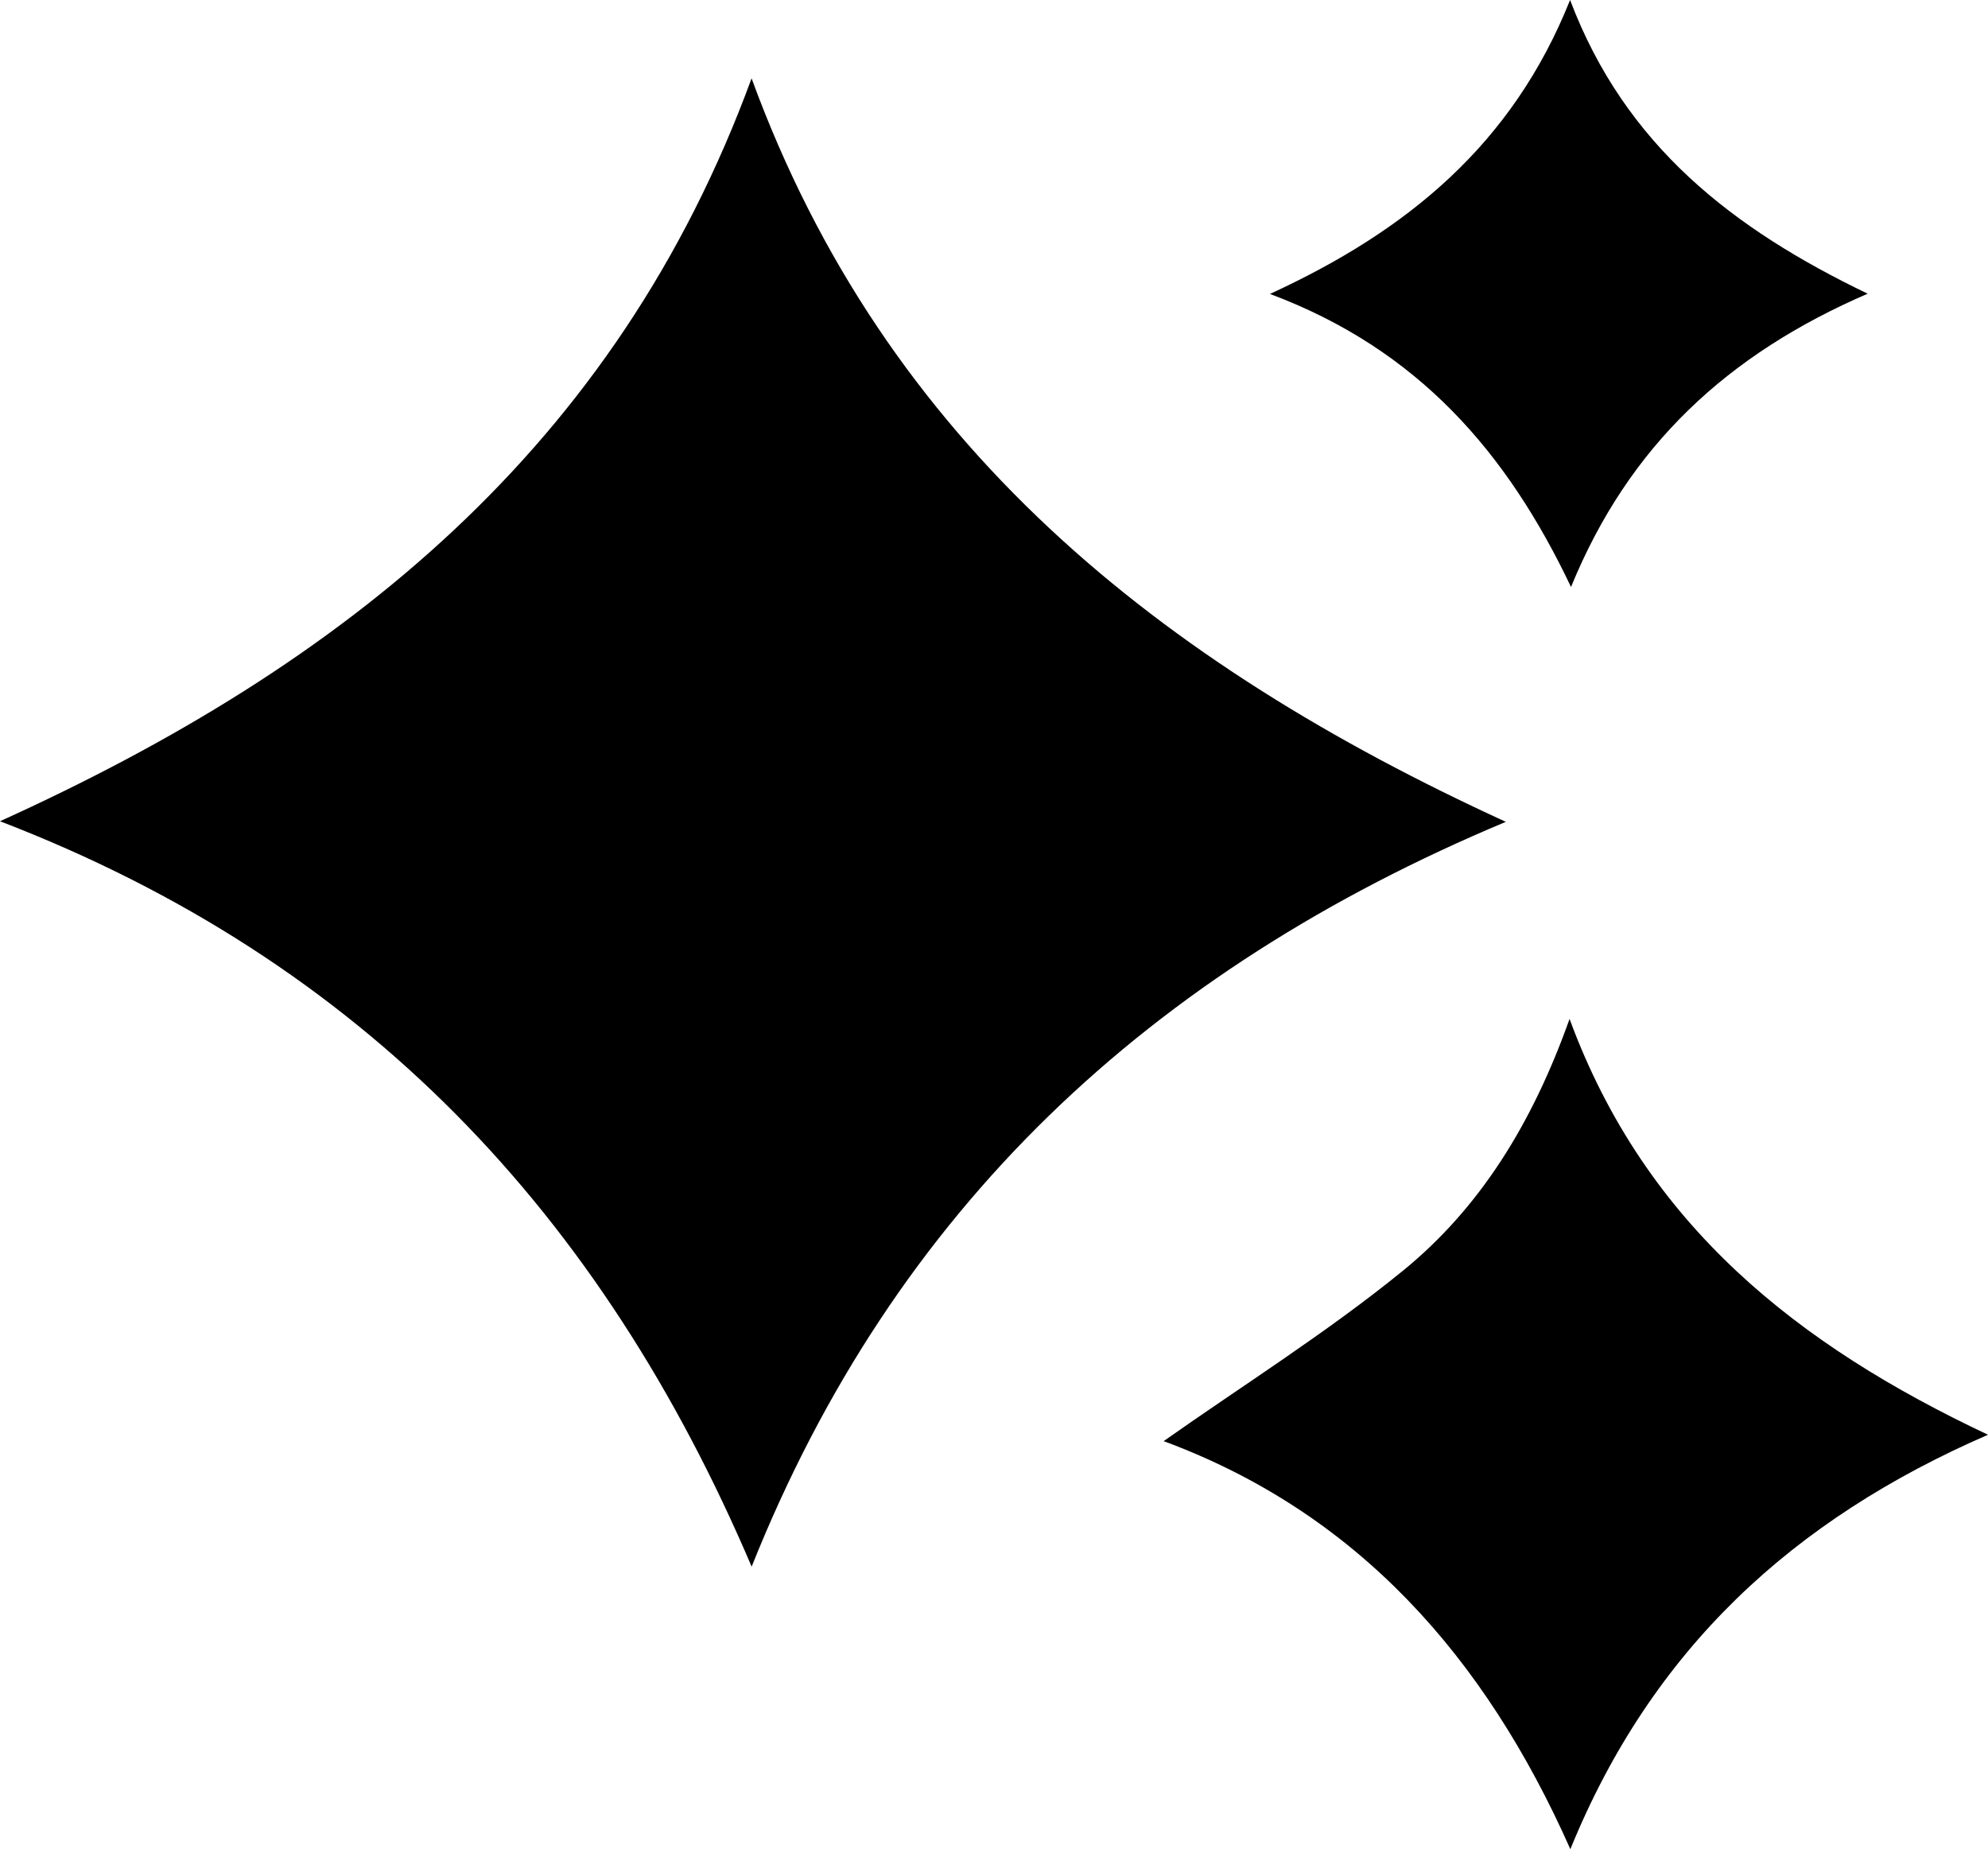 <svg class="svg-icon svg-icon--size-sm" role="img" xmlns="http://www.w3.org/2000/svg" viewBox="0 0 299.69 278.74"><path d="M113.3,11.81c20.19,55.24,61.54,88.17,113.7,112.07-53.69,22.48-92.11,58.26-113.69,112.27C90.69,183.09,54.87,144.89,0,123.79,51.98,100.23,92.88,67.49,113.3,11.81Z" fill="currentColor"></path><path d="M299.69,216.27c-29.45,12.8-50.67,32.33-62.96,62.47-12.91-29.1-32.19-50.72-61.31-61.51,11.93-8.41,24.57-16.33,36.04-25.66,11.71-9.53,19.57-22.31,25.15-37.98,11.49,31.2,34.56,49.24,63.08,62.68Z" fill="currentColor"></path><path d="M191.44,44.31c20.83-9.57,36.58-22.61,45.25-44.31,8.33,22.02,24.65,34.55,44.86,44.27-21.09,9.12-35.99,22.86-44.72,44.21-9.63-20.26-23.01-35.8-45.38-44.17Z" fill="currentColor"></path></svg>